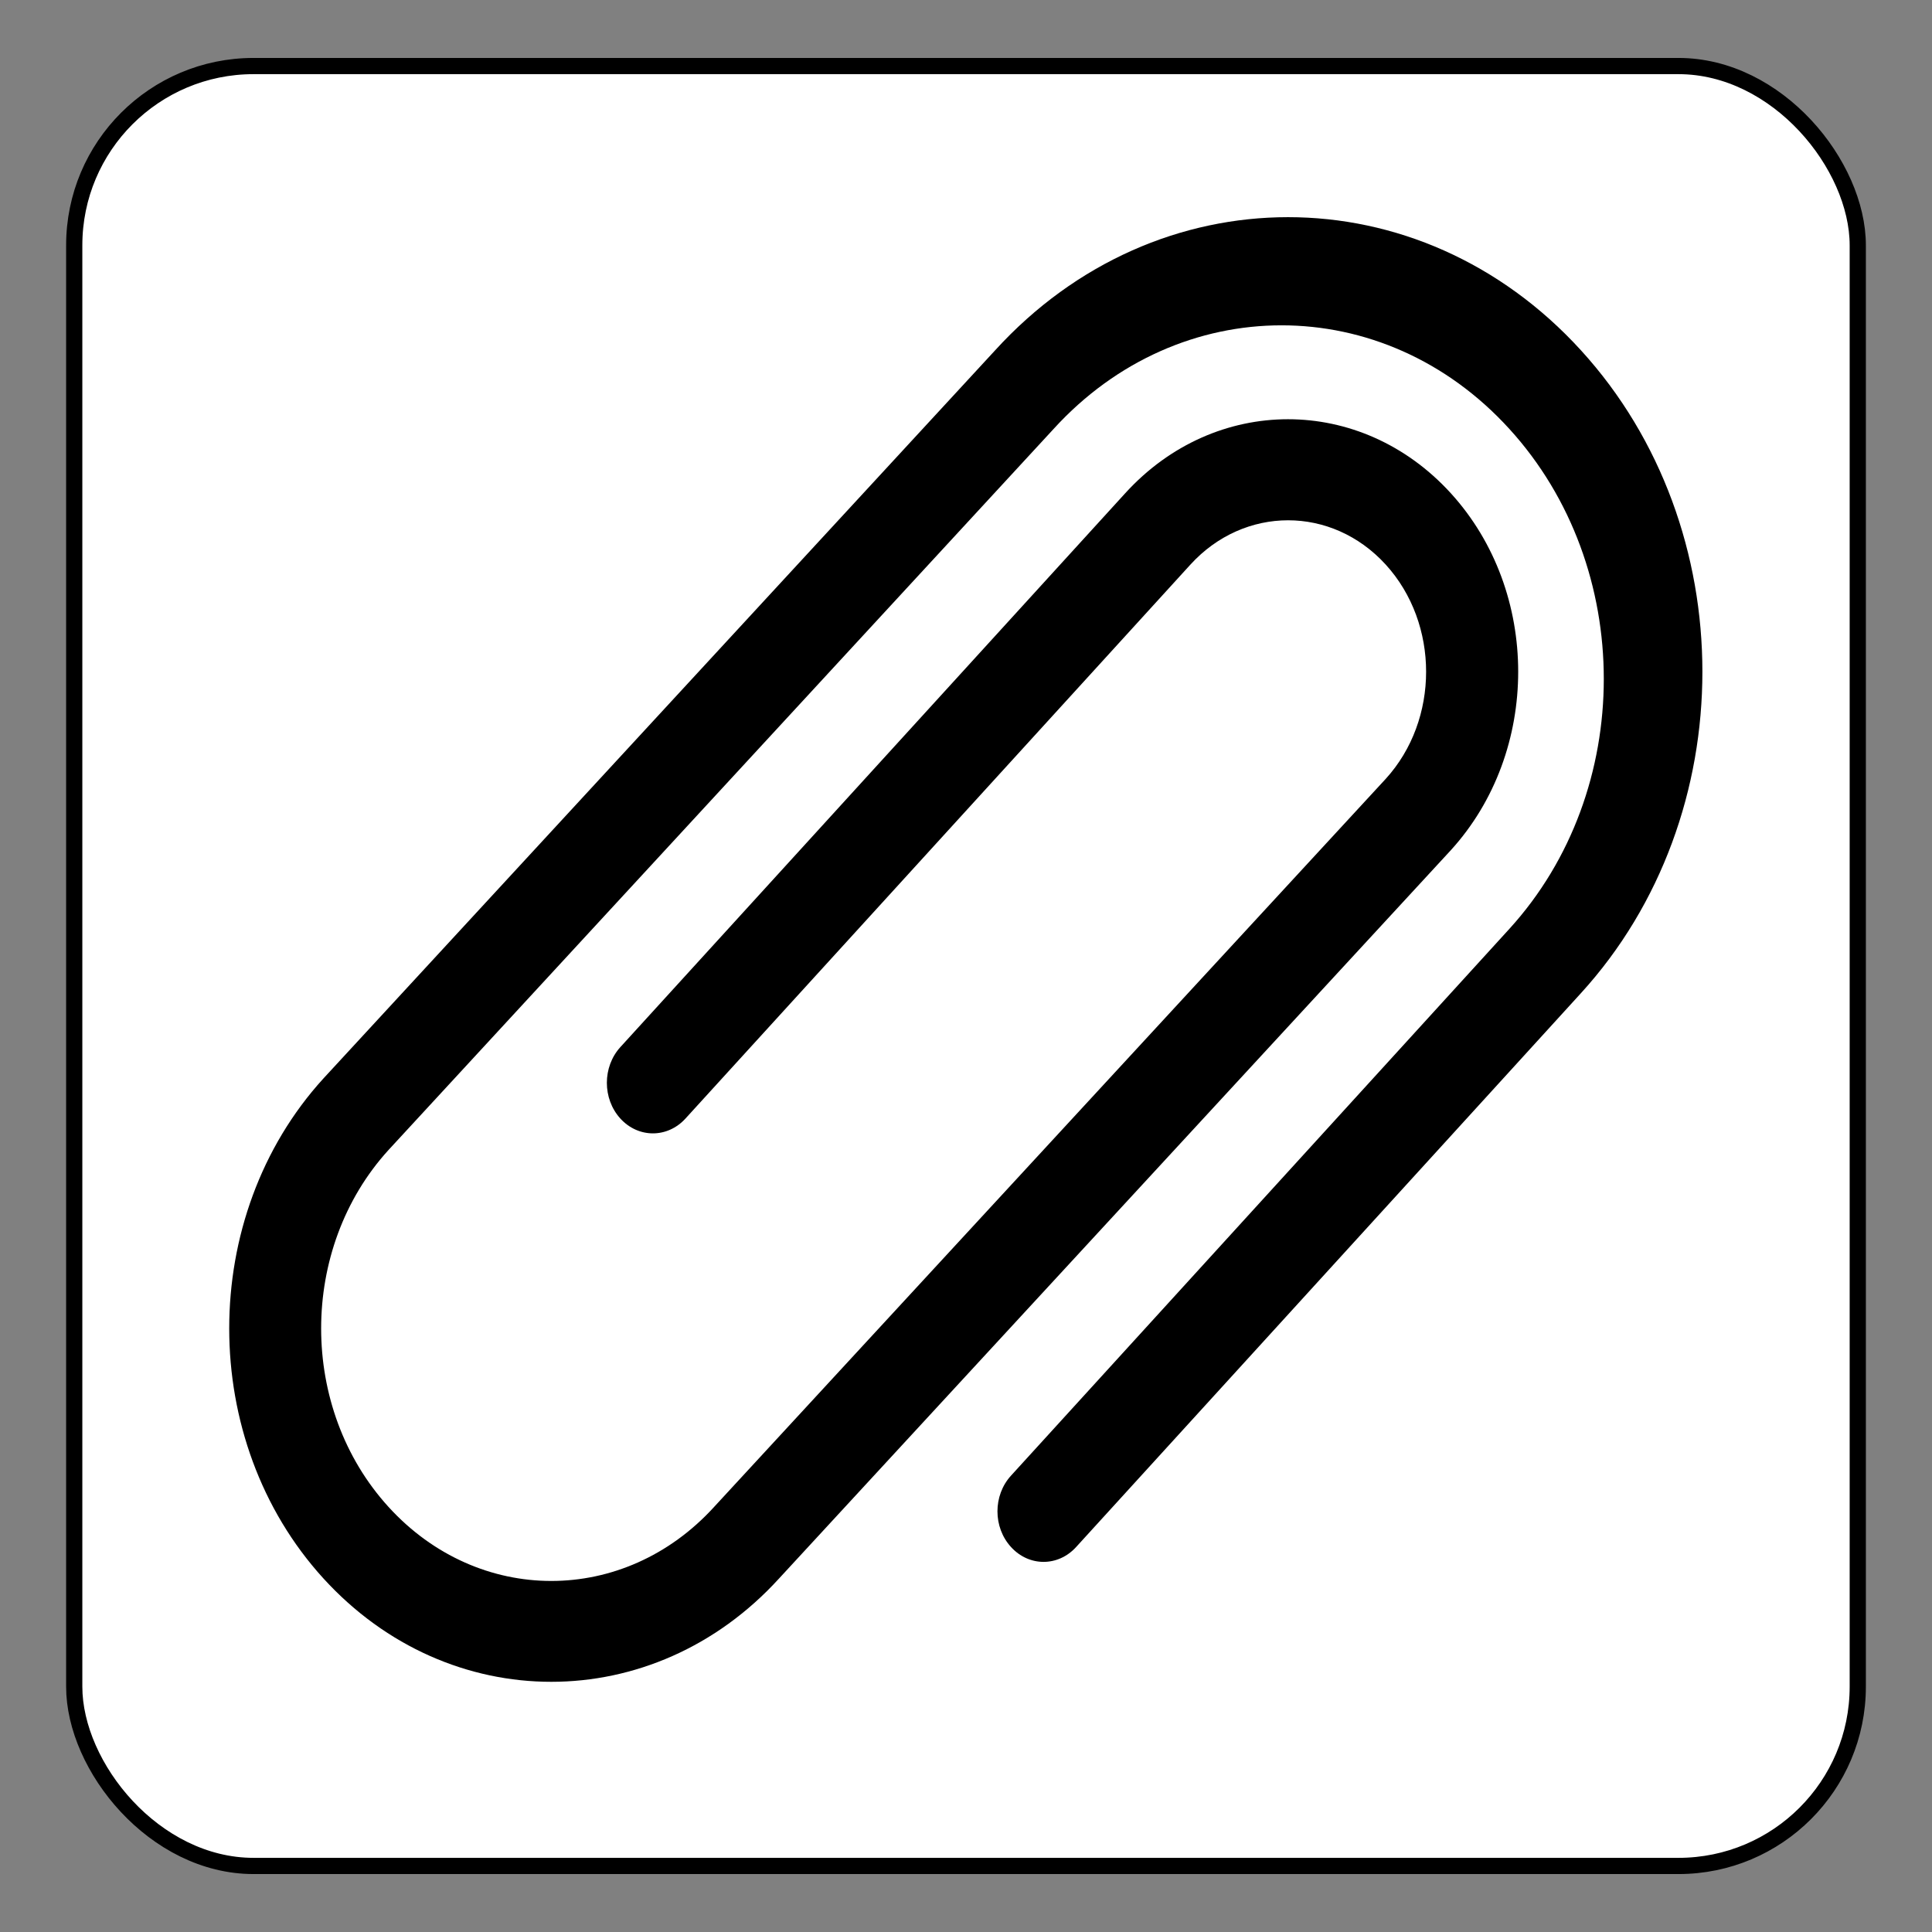 <?xml version="1.0" encoding="UTF-8" standalone="no"?>
<!-- Created with Inkscape (http://www.inkscape.org/) -->

<svg
   xmlns:dc="http://purl.org/dc/elements/1.1/"
   xmlns:cc="http://creativecommons.org/ns#"
   xmlns:rdf="http://www.w3.org/1999/02/22-rdf-syntax-ns#"
   xmlns:svg="http://www.w3.org/2000/svg"
   xmlns="http://www.w3.org/2000/svg"
   xmlns:sodipodi="http://sodipodi.sourceforge.net/DTD/sodipodi-0.dtd"
   xmlns:inkscape="http://www.inkscape.org/namespaces/inkscape"
   id="svg2"
   version="1.1"
   inkscape:version="0.48.4 r9939"
   width="64"
   height="64"
   sodipodi:docname="applications-graphics.svg">
  <rect width="100%" height="100%" fill="#808080" stroke="none"/>
  <defs
     id="defs6" />
  <sodipodi:namedview
     pagecolor="#ffffff"
     bordercolor="#666666"
     borderopacity="1"
     objecttolerance="10"
     gridtolerance="10"
     guidetolerance="10"
     inkscape:pageopacity="0"
     inkscape:pageshadow="2"
     inkscape:window-width="1316"
     inkscape:window-height="674"
     id="namedview4"
     showgrid="false"
     inkscape:zoom="3.6875"
     inkscape:cx="-15.186441"
     inkscape:cy="32"
     inkscape:window-x="44"
     inkscape:window-y="29"
     inkscape:window-maximized="1"
     inkscape:current-layer="svg2" />
  <rect
     style="fill:#ffffff;fill-opacity:1;stroke:#000000;stroke-width:0.537;stroke-linecap:round;stroke-linejoin:round;stroke-miterlimit:4;stroke-opacity:1;stroke-dasharray:none"
     id="rect3005"
     width="59.082"
     height="59.624"
     x="2.459"
     y="2.188"
     ry="5.939"
     rx="5.939" />
  <g
     id="g4450"
     transform="matrix(1.525,0,0,1.673,7.594,3.848)">
    <g
       id="icomoon-ignore" />
    <path
       id="path4442"
       d="m 29.363,4.637 c 3.516,3.514 3.516,9.213 0,12.727 L 18.396,28.332 c -0.391,0.392 -1.023,0.392 -1.414,0 -0.393,-0.391 -0.393,-1.022 0,-1.414 L 27.808,16.091 c 2.734,-2.734 2.734,-7.164 -0.002,-9.899 -2.73,-2.734 -7.164,-2.734 -9.898,0 L 3.461,20.469 c -1.953,1.952 -1.953,5.118 0,7.07 1.953,1.953 5.117,1.953 7.07,0 l 14.59,-14.417 c 1.17,-1.17 1.17,-3.073 0,-4.243 -1.17,-1.17 -3.072,-1.169 -4.242,0 L 9.91,19.848 c -0.391,0.391 -1.023,0.391 -1.414,0 -0.391,-0.392 -0.391,-1.023 0,-1.415 L 19.464,7.465 c 1.951,-1.952 5.117,-1.952 7.07,0 1.953,1.952 1.953,5.118 0,7.071 l -14.59,14.418 c -2.728,2.729 -7.169,2.729 -9.898,0 -2.729,-2.729 -2.729,-7.171 0,-9.9 L 16.636,4.637 c 3.514,-3.516 9.213,-3.516 12.727,0 z"
       inkscape:connector-curvature="0"
       style="fill:#000000" />
  </g>
</svg>
